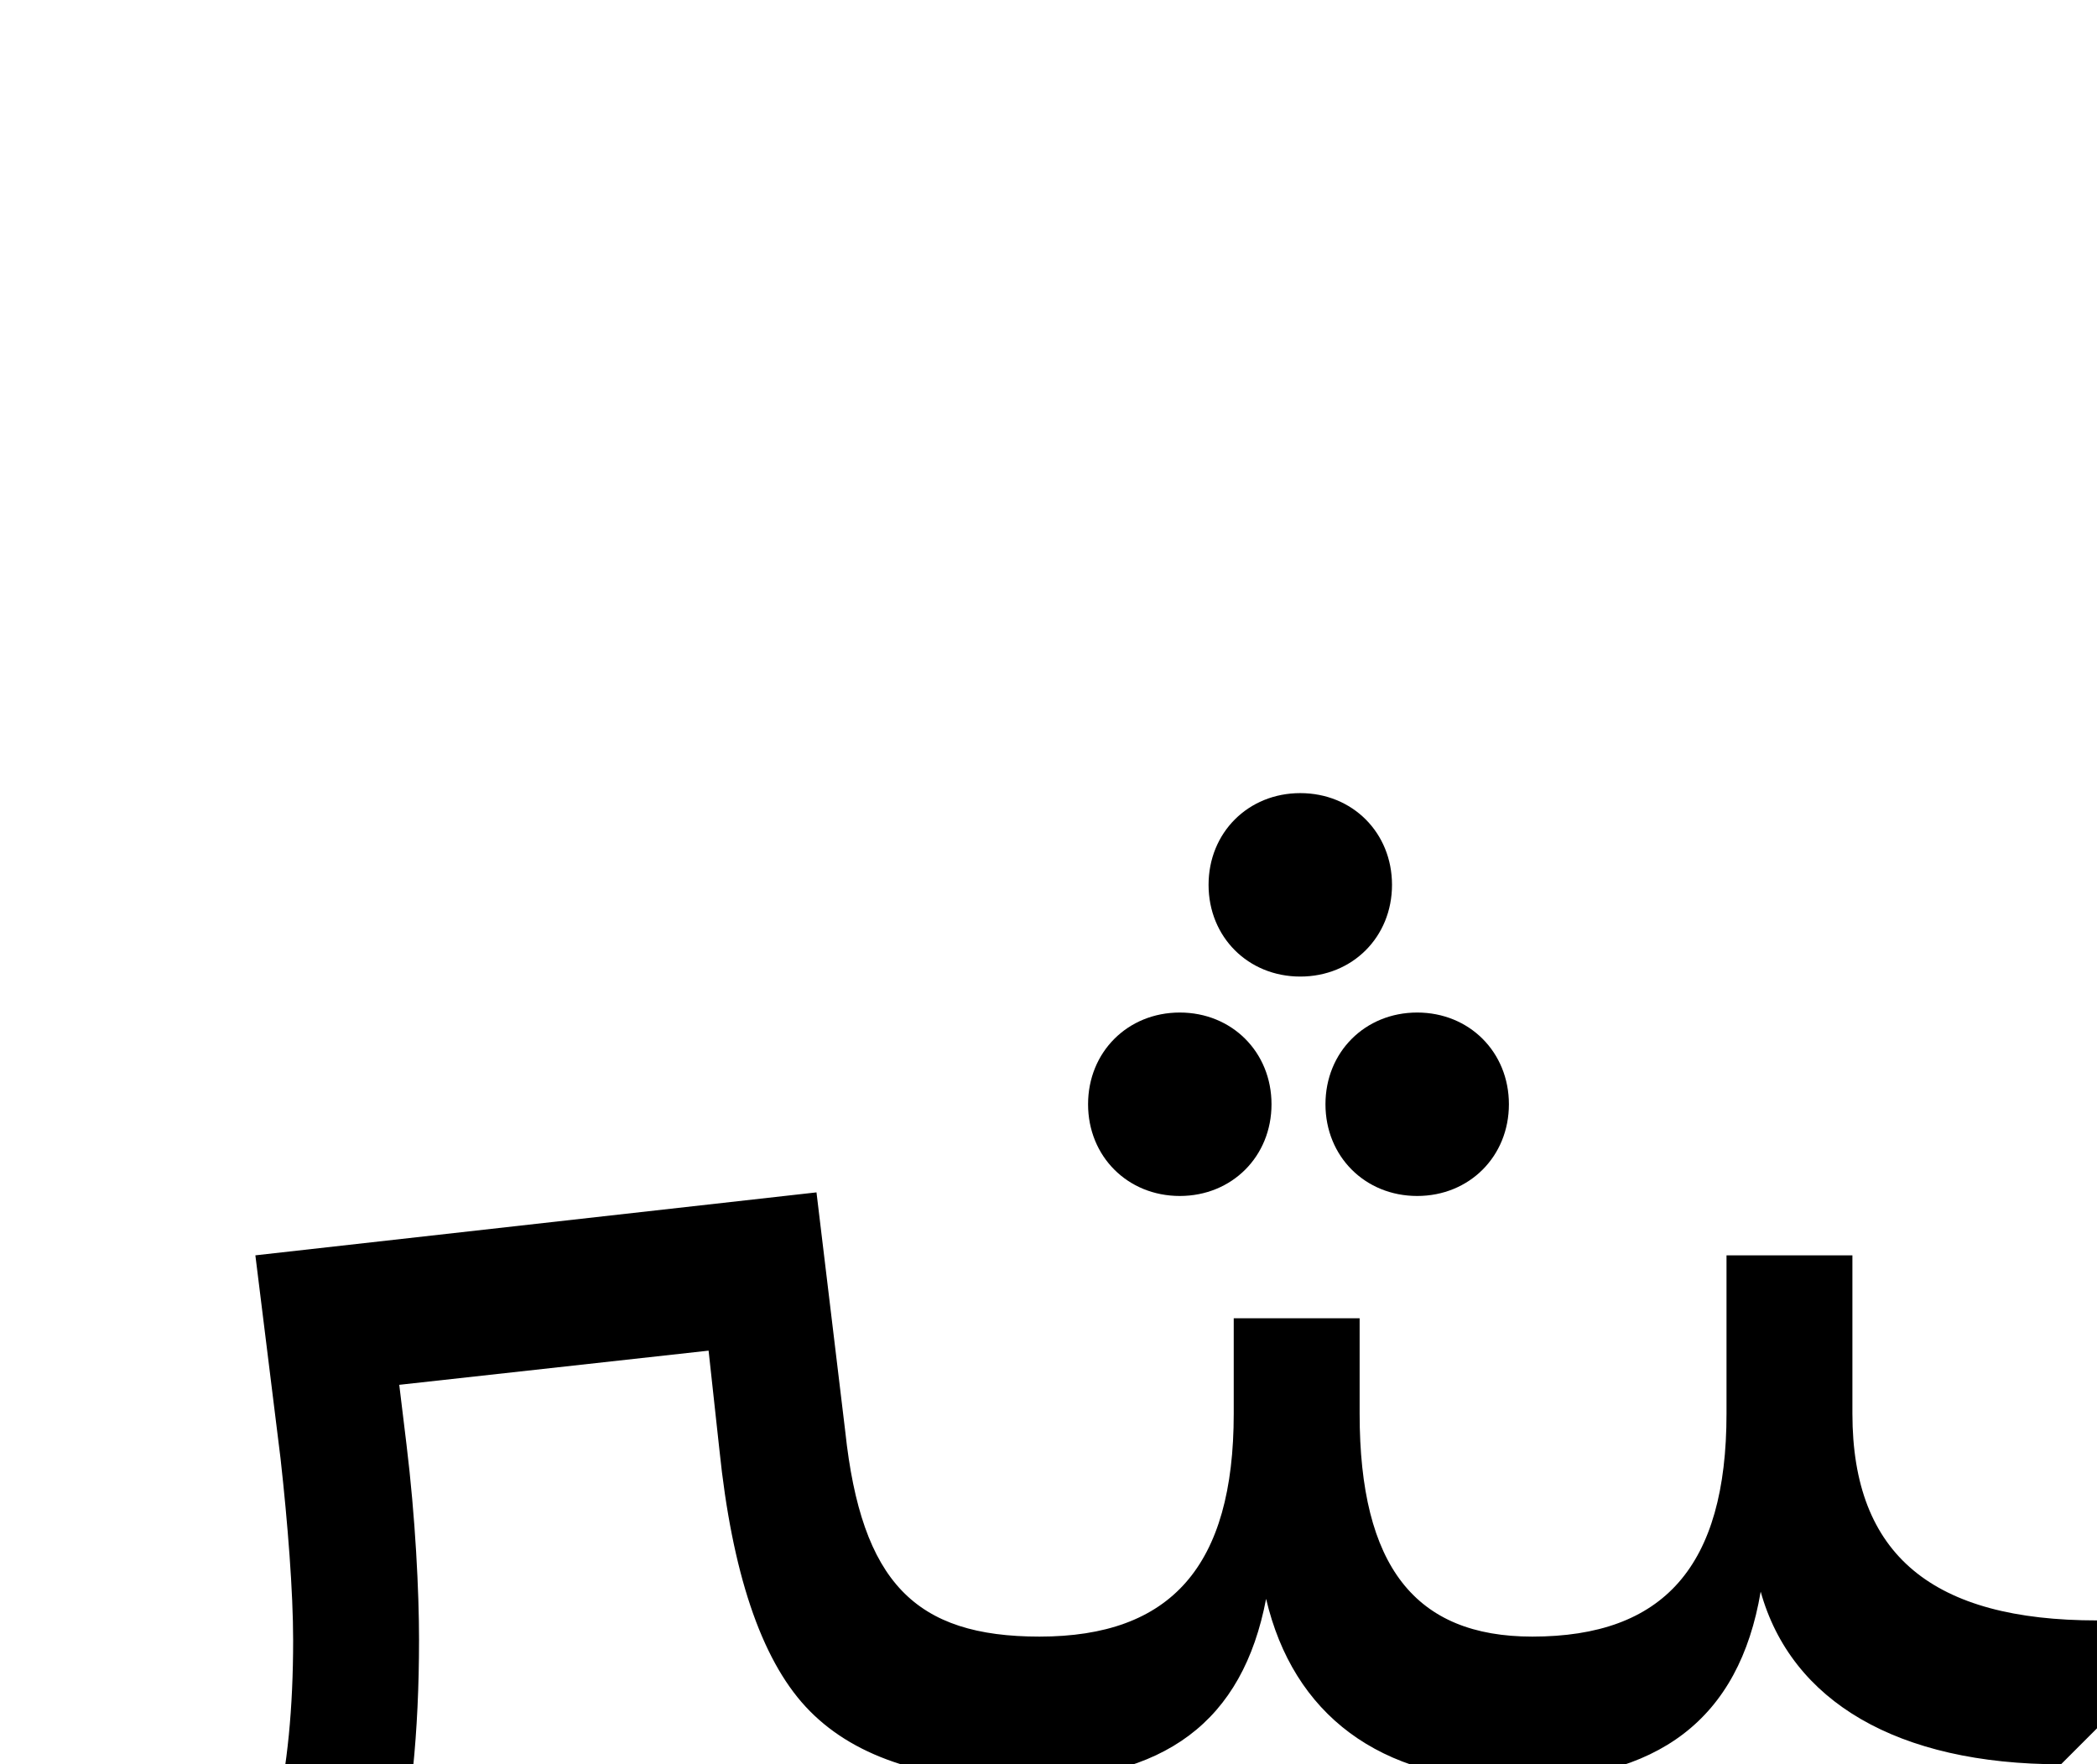 <svg xmlns="http://www.w3.org/2000/svg" viewBox="0 0 1166 981"><path d="M774,492c0-29-22-51-51-51c-29,0-51,22-51,51c0,29,22,51,51,51c29,0,51-22,51-51ZM707,614c0-29-22-51-51-51c-29,0-51,22-51,51c0,29,22,51,51,51c29,0,51-22,51-51ZM839,614c0-29-22-51-51-51c-29,0-51,22-51,51c0,29,22,51,51,51c29,0,51-22,51-51ZM233,912c0-27-2-68-7-109l-4-33l172-19l6,55c7,68,23,116,48,143c25,27,65,41,120,41c80,0,123-33,136-101c15,64,63,101,138,101c80,0,125-34,137-105c17,61,76,96,167,96l20-20v-60c-91,0-136-36-136-115v-88h-70v88c0,85-35,124-108,124c-65,0-96-39-96-124v-53h-70v53c0,85-35,124-108,124c-69,0-99-30-108-114l-16-133l-312,35l14,113c4,36,7,74,7,101c0,151-51,220-160,220c-25,0-54-3-83-8v80c32,5,63,8,88,8c153,0,225-95,225-300Z"></path></svg>